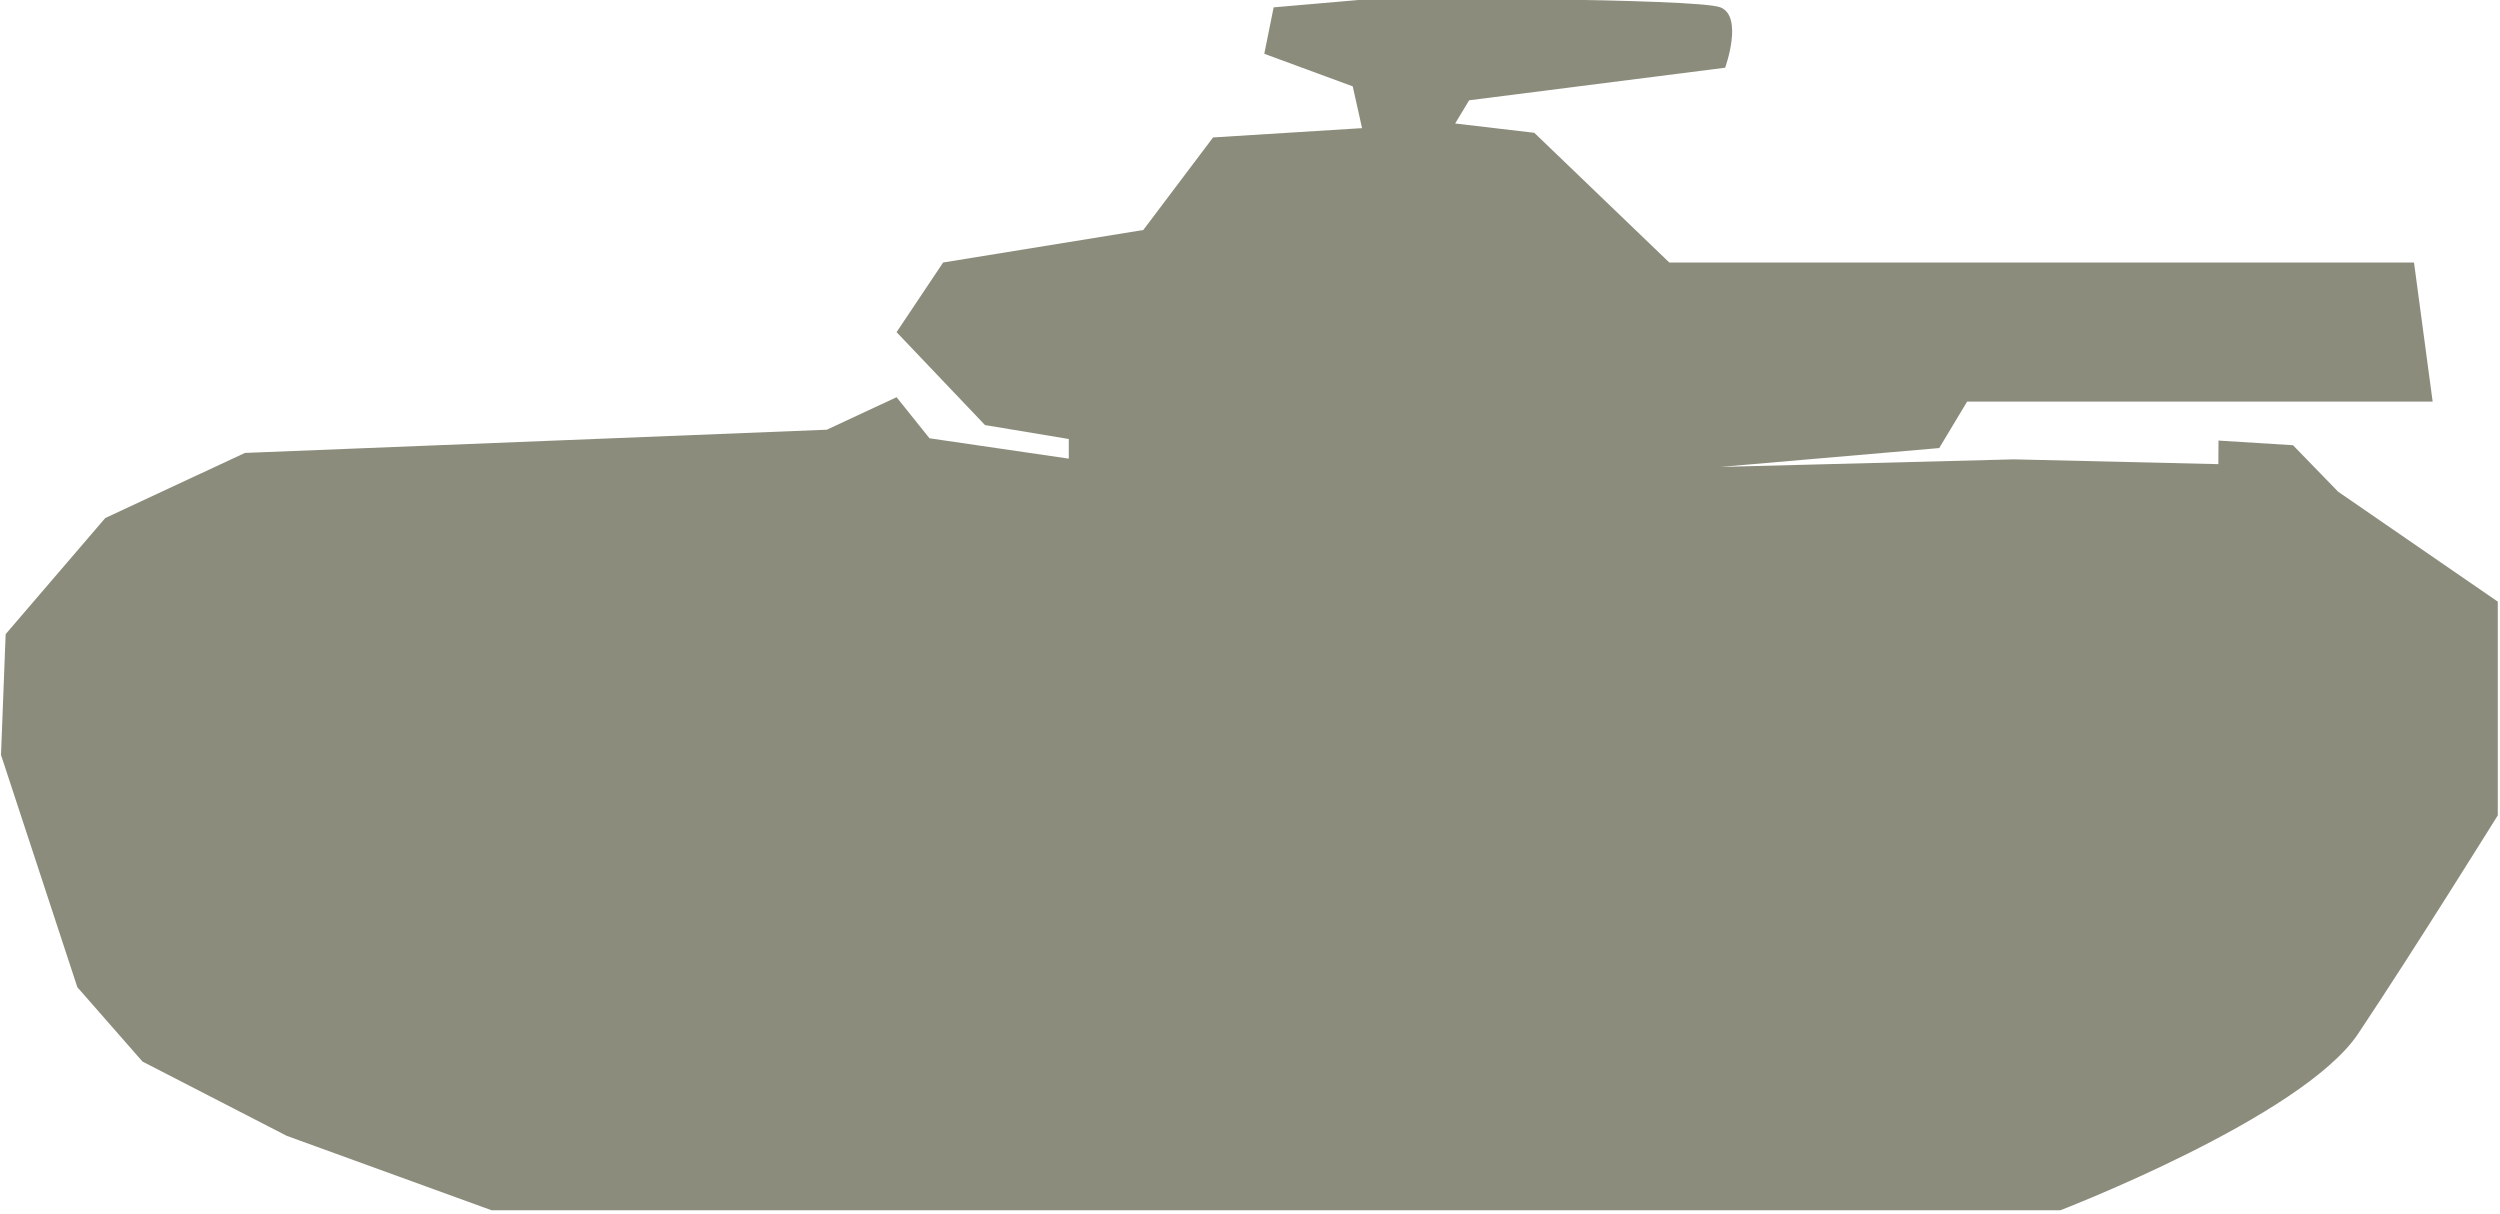 <svg xmlns="http://www.w3.org/2000/svg" xmlns:xlink="http://www.w3.org/1999/xlink" preserveAspectRatio="xMidYMid" width="35" height="17" viewBox="0 0 35 17">
  <defs>
    <style>
      .cls-1 {
        fill: #8c8c7c;
        fill-rule: evenodd;
      }
    </style>
  </defs>
  <path d="M6.883,16.944 L28.844,16.944 C28.844,16.944 32.232,15.642 33.014,14.472 C33.796,13.301 34.969,11.415 34.969,11.415 L34.969,8.423 L32.734,6.884 L32.102,6.233 L31.059,6.168 L31.057,6.498 L28.192,6.431 L24.086,6.537 L27.149,6.273 L27.540,5.622 L34.057,5.622 L33.796,3.675 L23.370,3.675 L21.480,1.859 L20.372,1.729 L20.568,1.404 L24.152,0.948 C24.152,0.948 24.412,0.233 24.086,0.103 C23.761,-0.027 19.329,-0.027 19.329,-0.027 L17.831,0.103 L17.700,0.753 L18.938,1.209 L19.069,1.794 L16.983,1.924 L16.006,3.220 L13.204,3.675 L12.552,4.650 L13.790,5.951 L14.963,6.146 L14.963,6.421 L13.013,6.136 L12.552,5.561 L11.575,6.016 L3.429,6.341 L1.474,7.252 L0.079,8.878 L0.014,10.569 L1.083,13.821 L1.995,14.862 L4.015,15.902 L6.883,16.944 Z" class="cls-1"/>
</svg>